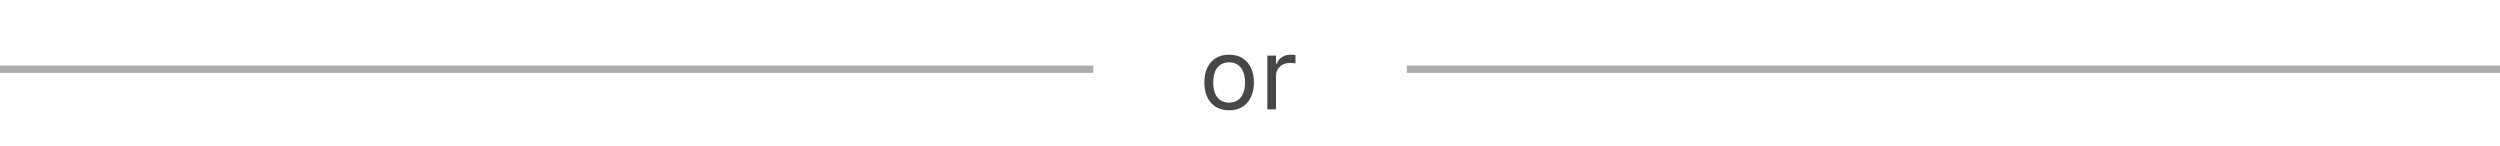 <svg width="343" height="20" viewBox="0 0 343 20" fill="none" xmlns="http://www.w3.org/2000/svg">
<line x1="-4.37114e-08" y1="9.5" x2="150" y2="9.5" stroke="#ADADAD"/>
<path d="M168.636 15.13C167.938 15.13 167.335 14.977 166.824 14.672C166.318 14.362 165.926 13.922 165.648 13.352C165.375 12.783 165.238 12.106 165.238 11.322V11.309C165.238 10.52 165.375 9.841 165.648 9.271C165.926 8.702 166.318 8.264 166.824 7.959C167.335 7.654 167.938 7.501 168.636 7.501C169.338 7.501 169.941 7.654 170.447 7.959C170.953 8.264 171.343 8.702 171.616 9.271C171.894 9.841 172.033 10.52 172.033 11.309V11.322C172.033 12.106 171.894 12.783 171.616 13.352C171.343 13.922 170.953 14.362 170.447 14.672C169.941 14.977 169.338 15.13 168.636 15.13ZM168.636 14.077C169.101 14.077 169.495 13.968 169.818 13.749C170.142 13.53 170.388 13.216 170.557 12.806C170.73 12.396 170.816 11.901 170.816 11.322V11.309C170.816 10.725 170.73 10.229 170.557 9.818C170.388 9.408 170.142 9.096 169.818 8.882C169.495 8.663 169.101 8.554 168.636 8.554C168.171 8.554 167.777 8.663 167.453 8.882C167.13 9.096 166.881 9.408 166.708 9.818C166.539 10.229 166.455 10.725 166.455 11.309V11.322C166.455 11.901 166.539 12.396 166.708 12.806C166.881 13.216 167.13 13.53 167.453 13.749C167.777 13.968 168.171 14.077 168.636 14.077ZM173.879 15V7.631H175.068V8.725H175.178C175.319 8.337 175.558 8.036 175.896 7.822C176.233 7.608 176.65 7.501 177.146 7.501C177.26 7.501 177.372 7.508 177.481 7.521C177.595 7.531 177.682 7.54 177.741 7.549V8.704C177.618 8.681 177.497 8.665 177.379 8.656C177.265 8.643 177.142 8.636 177.01 8.636C176.632 8.636 176.297 8.711 176.005 8.861C175.713 9.012 175.483 9.221 175.314 9.49C175.15 9.759 175.068 10.074 175.068 10.434V15H173.879Z" fill="#474747"/>
<line x1="193" y1="9.5" x2="343" y2="9.5" stroke="#ADADAD"/>
</svg>

